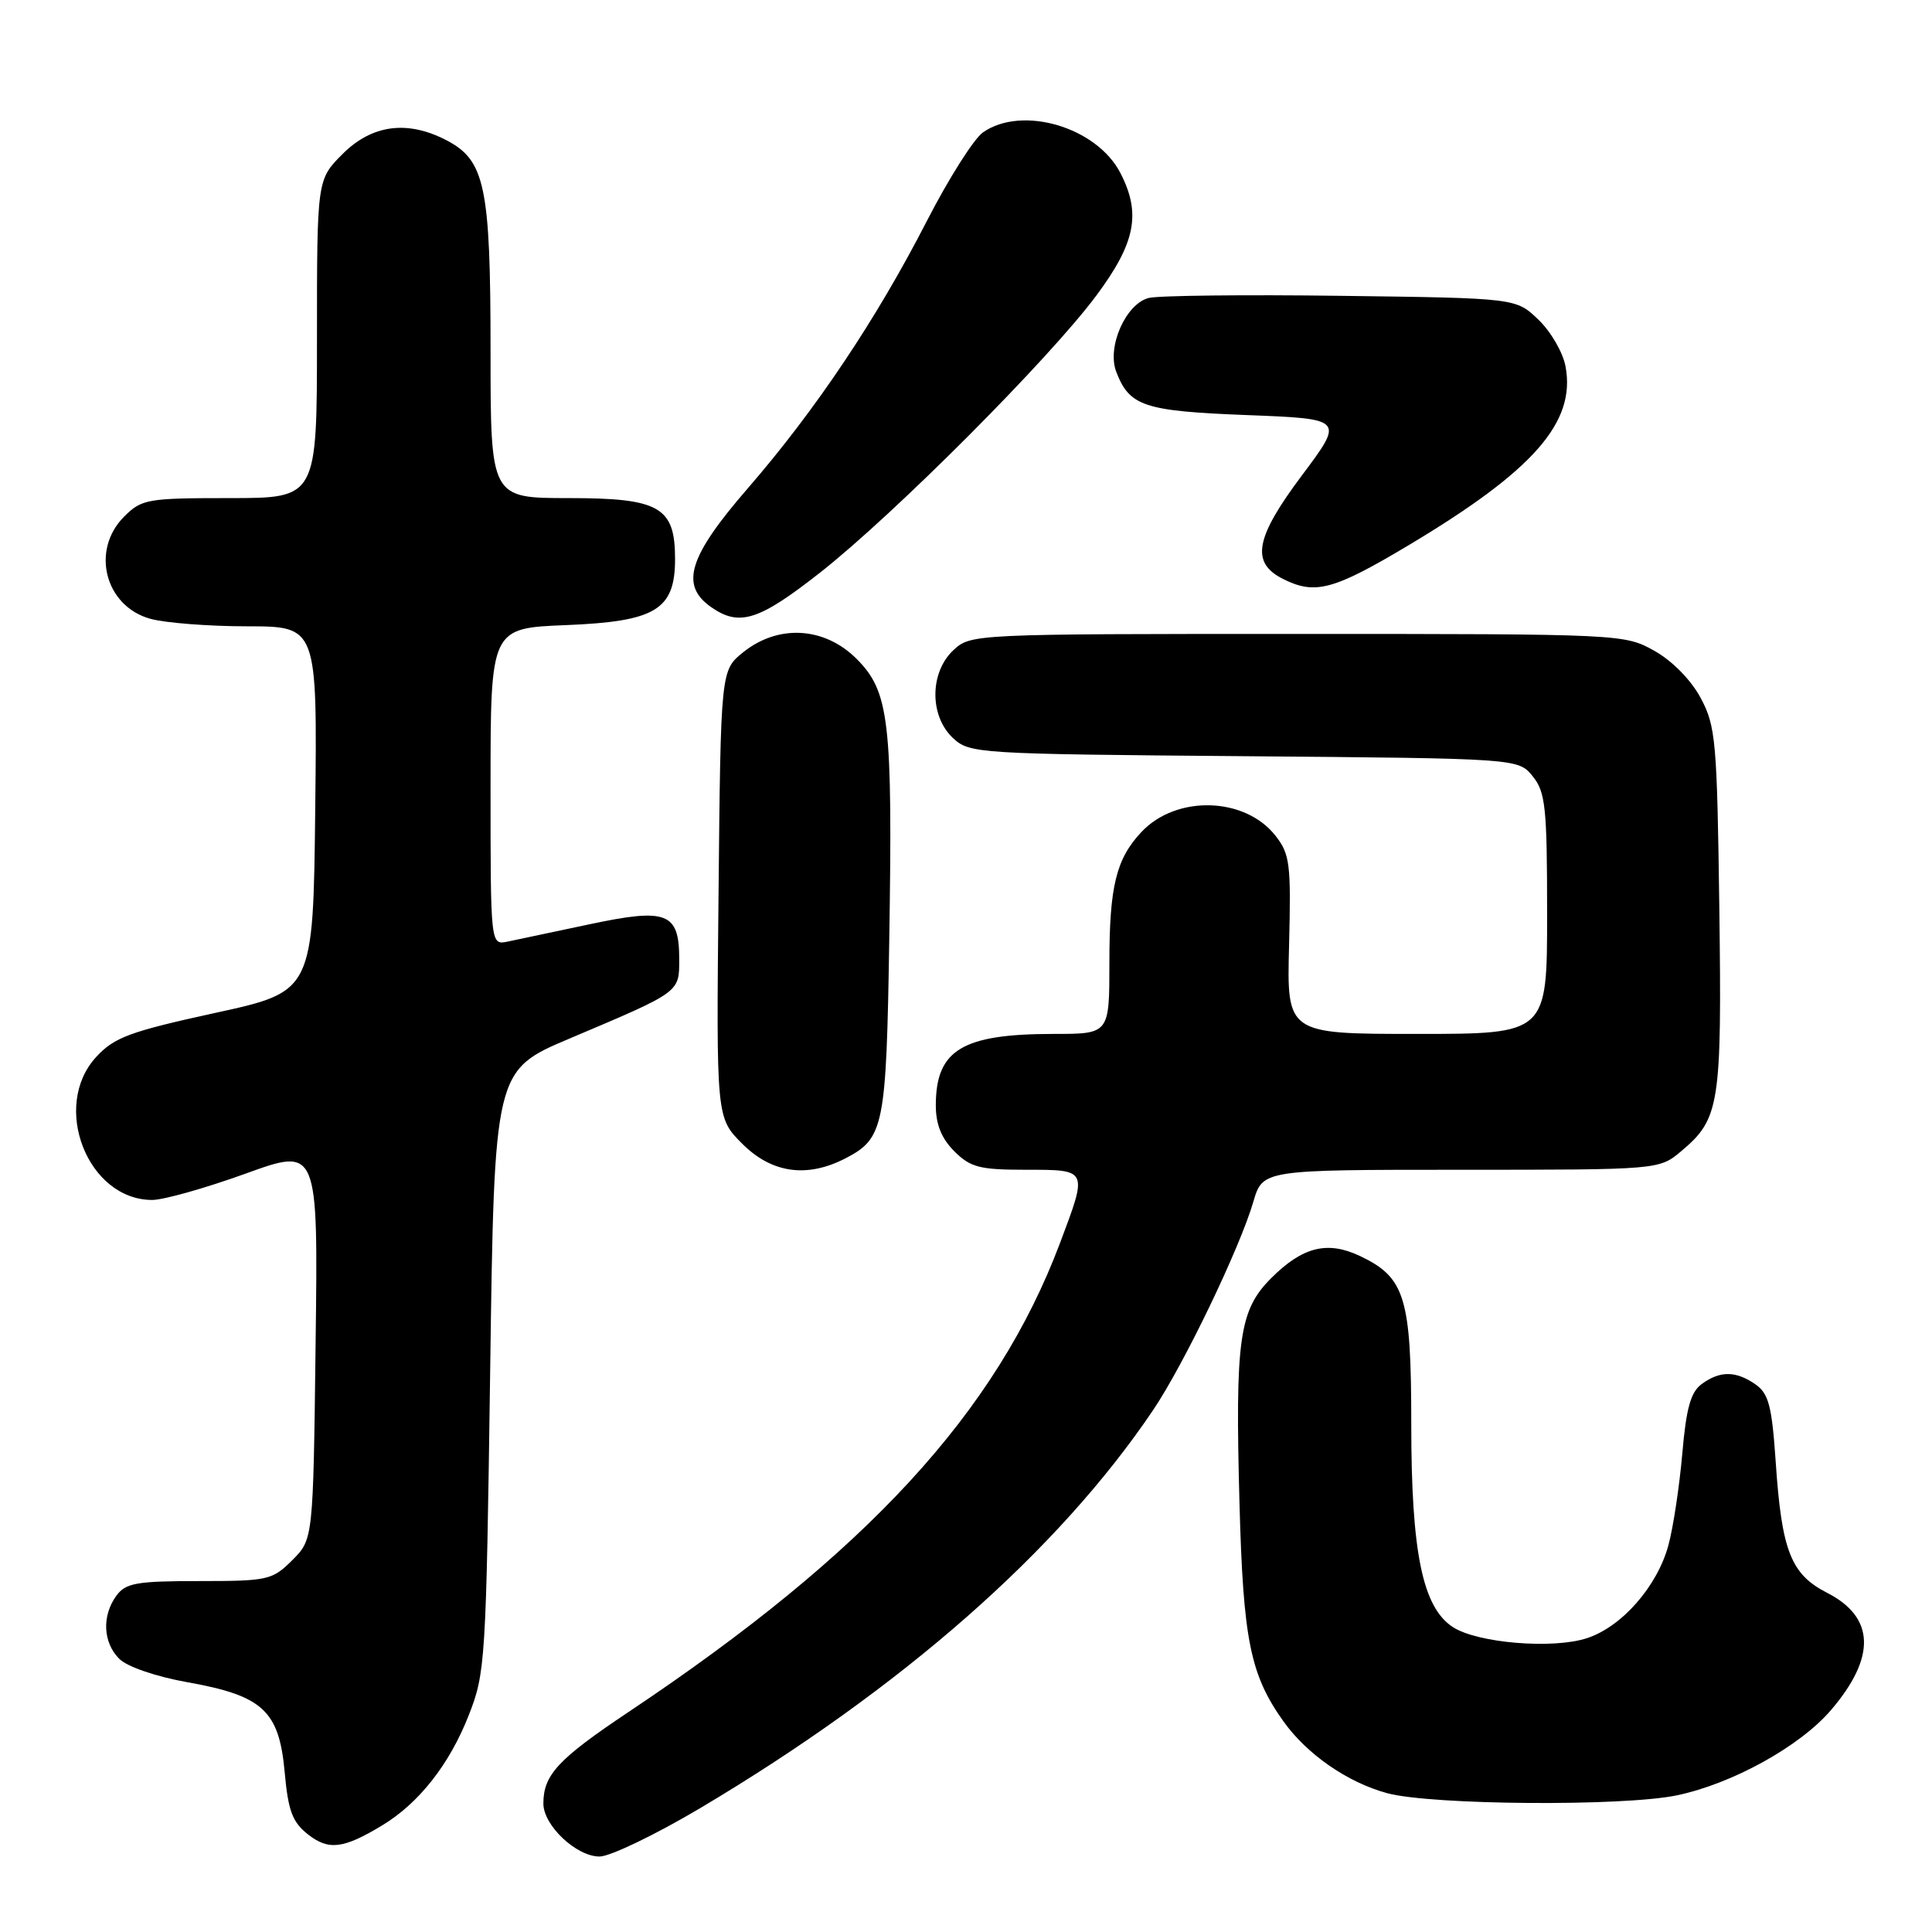 <?xml version="1.0" encoding="UTF-8" standalone="no"?>
<!DOCTYPE svg PUBLIC "-//W3C//DTD SVG 1.1//EN" "http://www.w3.org/Graphics/SVG/1.1/DTD/svg11.dtd" >
<svg xmlns="http://www.w3.org/2000/svg" xmlns:xlink="http://www.w3.org/1999/xlink" version="1.1" viewBox="0 0 256 256">
 <g >
 <path fill="currentColor"
d=" M 92.74 239.61 C 119.50 223.71 140.23 205.49 152.81 186.82 C 156.87 180.79 164.27 165.41 166.07 159.25 C 167.32 155.00 167.32 155.00 193.58 155.00 C 219.85 155.00 219.85 155.00 222.79 152.52 C 227.87 148.25 228.16 146.38 227.82 120.38 C 227.52 98.20 227.35 96.21 225.35 92.49 C 224.08 90.11 221.59 87.57 219.22 86.24 C 215.25 84.02 214.93 84.00 171.93 84.00 C 128.85 84.00 128.62 84.01 126.31 86.17 C 123.18 89.12 123.15 94.86 126.26 97.78 C 128.47 99.85 129.39 99.91 164.85 100.20 C 201.18 100.50 201.18 100.50 203.09 102.86 C 204.79 104.96 205.00 106.96 205.00 121.11 C 205.00 137.00 205.00 137.00 187.75 137.00 C 170.50 137.00 170.50 137.00 170.81 125.21 C 171.08 114.47 170.92 113.17 169.01 110.74 C 164.95 105.57 155.86 105.32 151.24 110.25 C 147.89 113.82 147.00 117.47 147.00 127.57 C 147.00 137.00 147.00 137.00 139.65 137.00 C 127.49 137.00 124.00 139.11 124.00 146.48 C 124.00 148.98 124.75 150.85 126.45 152.55 C 128.60 154.69 129.81 155.00 135.95 155.00 C 144.20 155.00 144.15 154.90 140.46 164.70 C 132.01 187.14 114.92 205.72 83.28 226.85 C 73.94 233.09 72.00 235.18 72.00 238.98 C 72.00 241.88 76.37 246.00 79.44 246.00 C 80.84 246.00 86.82 243.12 92.74 239.61 Z  M 50.68 241.85 C 55.51 238.92 59.55 233.79 62.09 227.33 C 64.32 221.69 64.41 220.19 64.95 181.67 C 65.50 141.83 65.50 141.83 75.50 137.60 C 90.22 131.37 90.00 131.53 90.00 127.09 C 90.00 120.92 88.39 120.29 78.17 122.46 C 73.40 123.47 68.49 124.51 67.25 124.77 C 65.00 125.23 65.00 125.23 65.00 104.23 C 65.00 83.23 65.00 83.23 75.01 82.83 C 86.88 82.35 89.45 80.80 89.45 74.07 C 89.45 67.17 87.41 66.00 75.35 66.00 C 65.00 66.00 65.00 66.00 65.00 46.47 C 65.00 24.67 64.27 21.23 59.13 18.57 C 53.96 15.89 49.28 16.52 45.40 20.40 C 42.00 23.80 42.00 23.80 42.00 44.90 C 42.00 66.00 42.00 66.00 30.45 66.00 C 19.53 66.00 18.78 66.13 16.45 68.45 C 12.00 72.90 13.90 80.32 19.91 81.99 C 21.88 82.54 27.67 82.99 32.77 82.99 C 42.04 83.00 42.04 83.00 41.77 107.19 C 41.50 131.39 41.50 131.39 28.50 134.22 C 17.20 136.69 15.14 137.45 12.75 140.05 C 6.74 146.57 11.61 159.00 20.17 159.00 C 21.67 159.00 27.23 157.43 32.52 155.52 C 42.15 152.03 42.15 152.03 41.82 178.00 C 41.50 203.96 41.50 203.96 38.73 206.73 C 36.08 209.37 35.50 209.50 26.40 209.50 C 18.10 209.50 16.66 209.75 15.42 211.44 C 13.48 214.10 13.64 217.64 15.80 219.80 C 16.85 220.85 20.66 222.16 24.87 222.91 C 34.83 224.69 36.98 226.68 37.72 234.80 C 38.18 239.93 38.74 241.44 40.80 243.06 C 43.55 245.22 45.49 244.99 50.68 241.85 Z  M 222.20 237.89 C 229.56 236.35 238.50 231.40 242.61 226.60 C 248.62 219.58 248.44 214.29 242.09 211.05 C 237.30 208.60 236.08 205.50 235.29 193.70 C 234.79 186.33 234.36 184.67 232.63 183.45 C 230.03 181.63 227.91 181.61 225.49 183.39 C 224.03 184.45 223.43 186.59 222.91 192.64 C 222.53 196.96 221.71 202.42 221.07 204.76 C 219.60 210.19 214.92 215.54 210.30 217.06 C 205.79 218.55 195.75 217.72 192.50 215.59 C 188.49 212.96 187.00 205.70 187.00 188.72 C 187.00 171.91 186.19 169.27 180.21 166.43 C 175.89 164.38 172.60 165.20 168.43 169.37 C 164.19 173.61 163.65 177.47 164.24 199.25 C 164.73 217.28 165.66 221.91 170.05 228.07 C 173.17 232.46 178.57 236.19 183.82 237.61 C 189.71 239.19 215.09 239.38 222.20 237.89 Z  M 112.02 153.49 C 117.14 150.84 117.44 149.32 117.83 124.60 C 118.29 95.50 117.84 91.64 113.50 87.30 C 109.26 83.06 103.15 82.69 98.50 86.41 C 95.50 88.81 95.50 88.81 95.21 118.46 C 94.91 148.11 94.91 148.11 98.36 151.56 C 102.26 155.46 106.93 156.12 112.02 153.49 Z  M 108.68 75.86 C 118.51 68.13 139.06 47.52 145.28 39.15 C 150.47 32.17 151.23 28.28 148.45 22.91 C 145.31 16.83 135.42 13.92 130.25 17.54 C 129.04 18.39 125.69 23.68 122.81 29.29 C 116.12 42.32 108.08 54.32 99.10 64.69 C 91.23 73.76 90.07 77.53 94.22 80.44 C 97.97 83.07 100.56 82.24 108.68 75.86 Z  M 186.64 72.25 C 203.23 62.34 208.83 55.95 207.44 48.55 C 207.10 46.70 205.48 43.91 203.84 42.35 C 200.87 39.50 200.87 39.50 177.72 39.20 C 164.98 39.03 153.51 39.16 152.22 39.48 C 149.18 40.24 146.65 45.96 147.90 49.24 C 149.65 53.83 151.56 54.47 165.21 55.00 C 178.12 55.50 178.12 55.50 172.52 62.98 C 166.30 71.28 165.70 74.55 170.00 76.71 C 174.25 78.85 176.68 78.20 186.64 72.25 Z "/>
</g>
</svg>